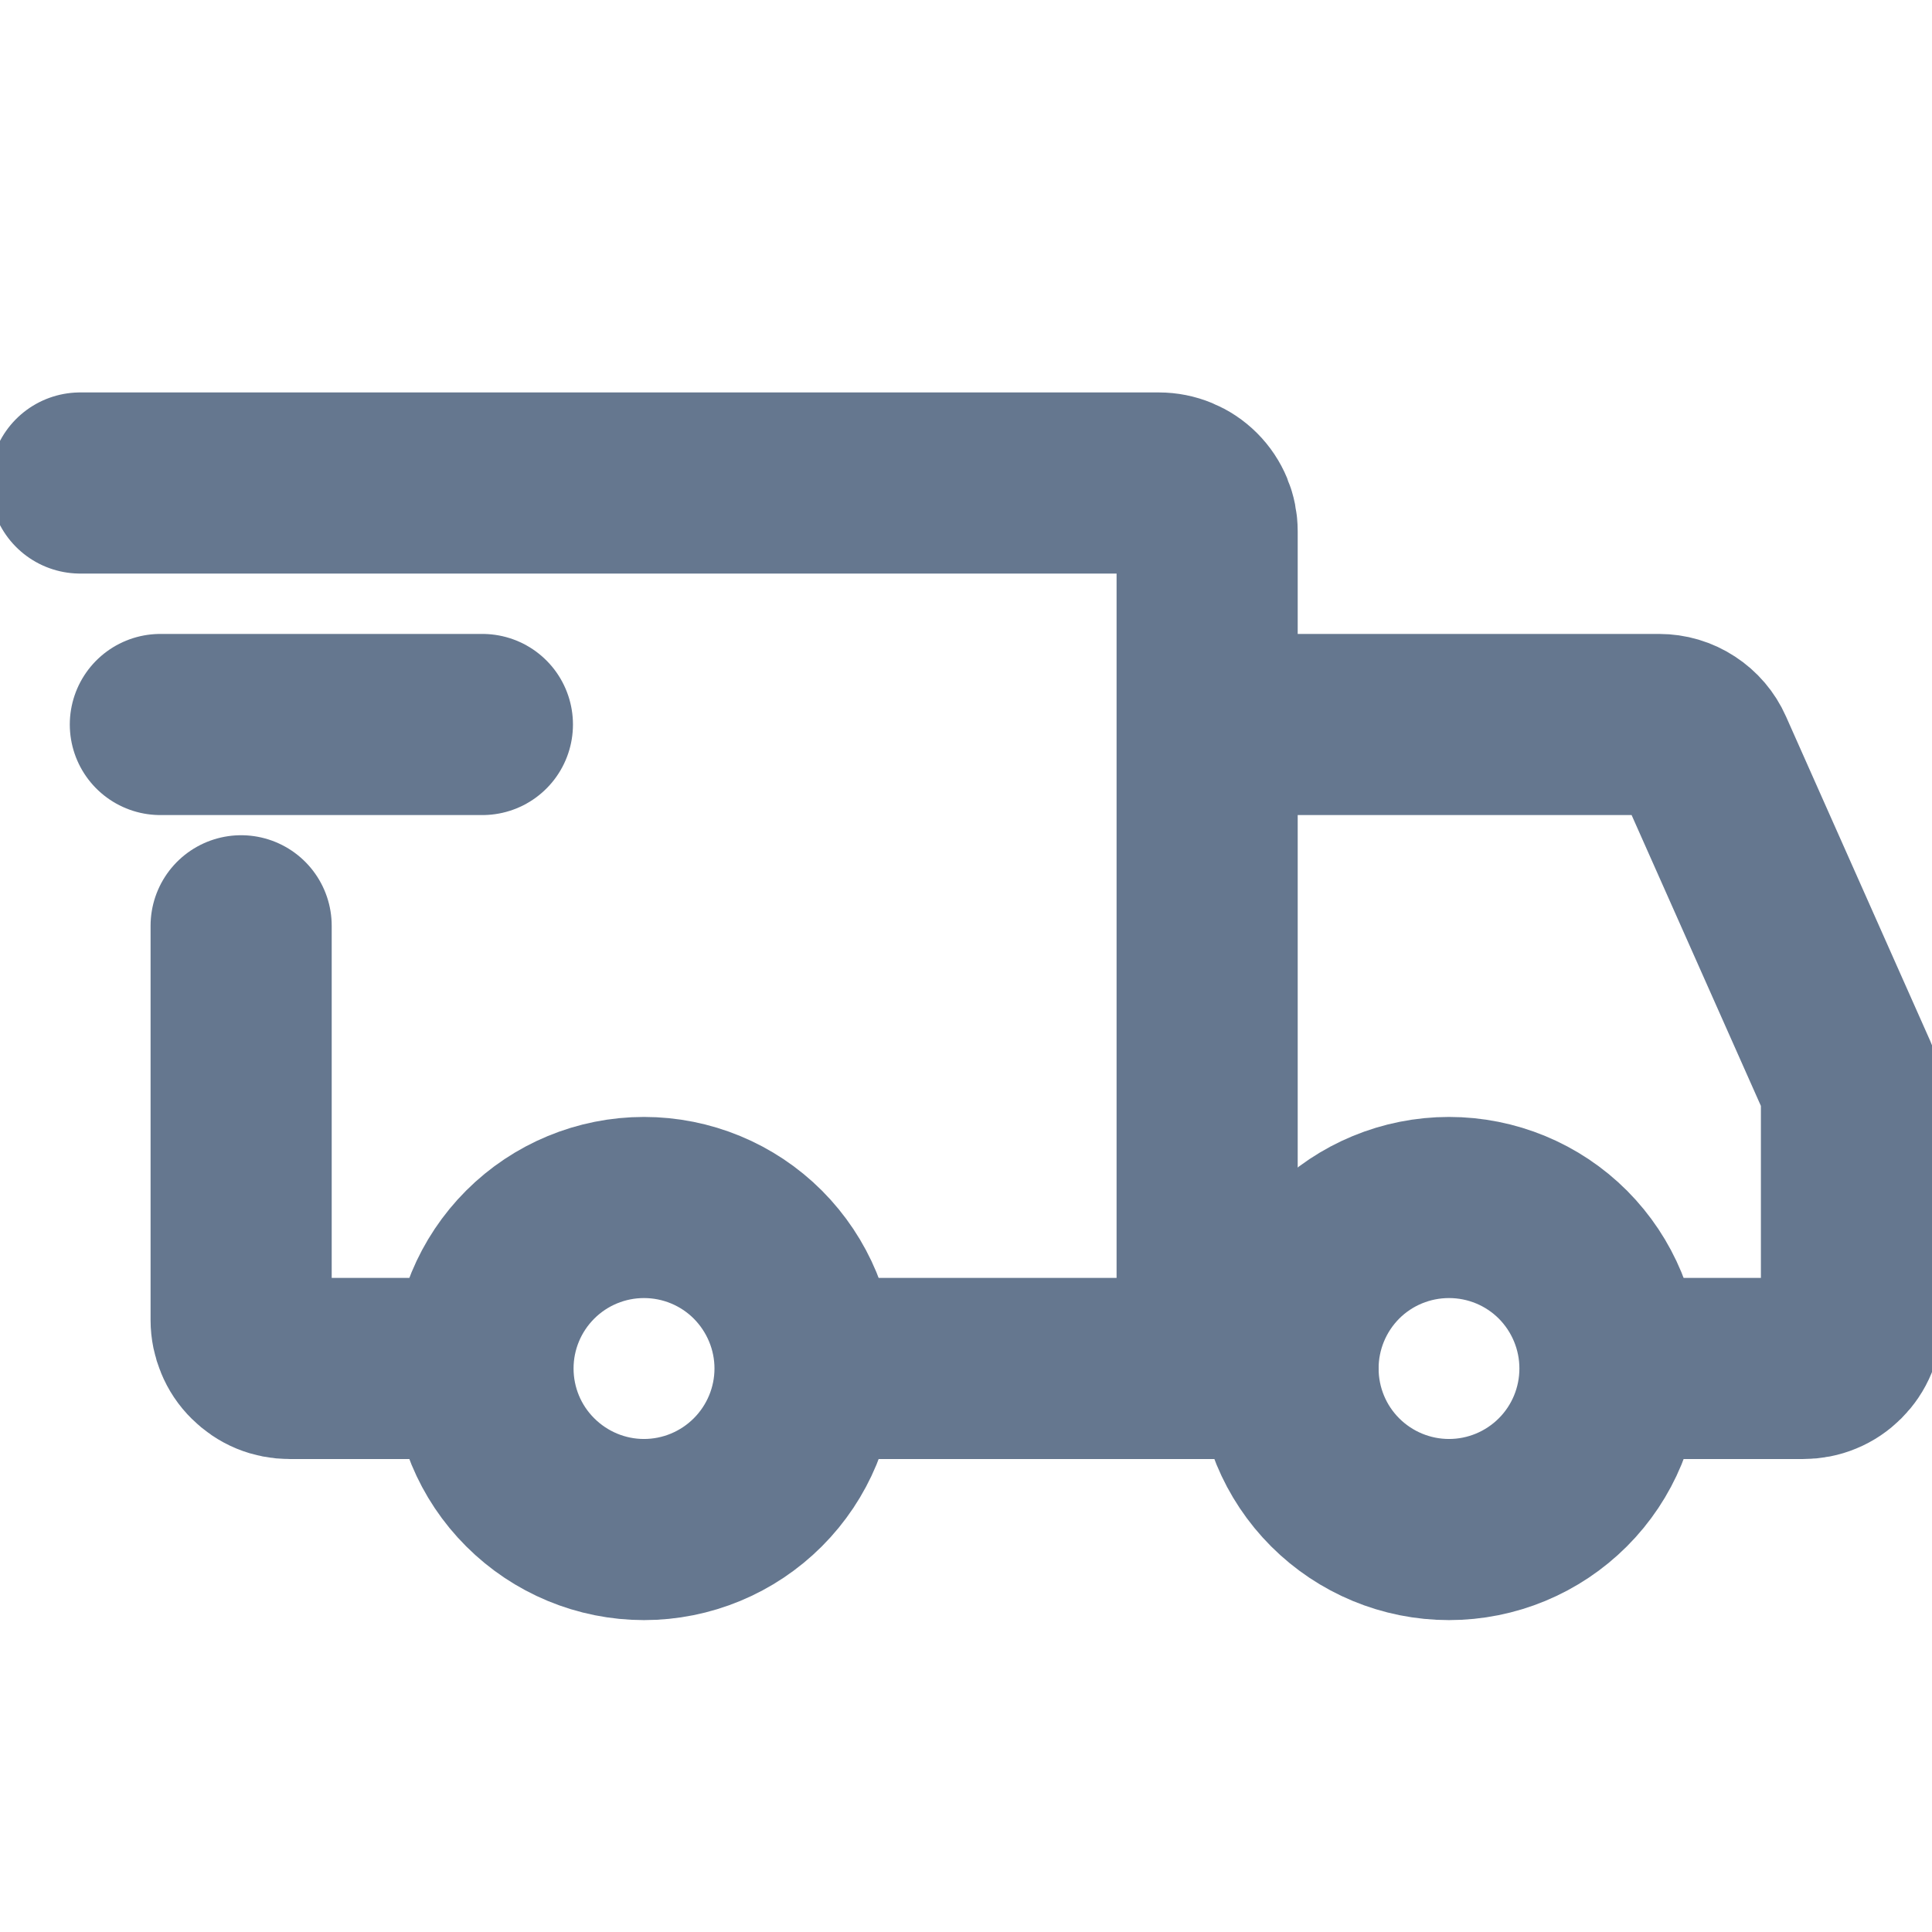 <svg width="16" height="16" viewBox="0 0 16 16" fill="none" xmlns="http://www.w3.org/2000/svg">
<g clip-path="url(#clip0_1_2870)">
<path d="M5.333 12.667C5.687 12.667 6.026 12.526 6.276 12.276C6.526 12.026 6.667 11.687 6.667 11.333C6.667 10.98 6.526 10.641 6.276 10.39C6.026 10.14 5.687 10 5.333 10C4.98 10 4.641 10.14 4.391 10.39C4.14 10.641 4 10.98 4 11.333C4 11.687 4.14 12.026 4.391 12.276C4.641 12.526 4.98 12.667 5.333 12.667V12.667ZM12 12.667C12.354 12.667 12.693 12.526 12.943 12.276C13.193 12.026 13.333 11.687 13.333 11.333C13.333 10.98 13.193 10.641 12.943 10.39C12.693 10.14 12.354 10 12 10C11.646 10 11.307 10.14 11.057 10.39C10.807 10.641 10.667 10.98 10.667 11.333C10.667 11.687 10.807 12.026 11.057 12.276C11.307 12.526 11.646 12.667 12 12.667V12.667Z" stroke="#65778F" stroke-width="1.5" stroke-miterlimit="1.5" stroke-linecap="round" stroke-linejoin="round"/>
<path d="M6.697 11.333H9.997V4.4C9.997 4.294 9.955 4.192 9.88 4.117C9.805 4.042 9.703 4 9.597 4H0.664M3.764 11.333H2.397C2.345 11.333 2.293 11.323 2.244 11.303C2.196 11.283 2.152 11.253 2.115 11.216C2.077 11.179 2.048 11.135 2.028 11.086C2.008 11.038 1.997 10.986 1.997 10.933V7.667" stroke="#65778F" stroke-width="1.5" stroke-linecap="round"/>
<path d="M1.328 6H3.995" stroke="#65778F" stroke-width="1.5" stroke-linecap="round" stroke-linejoin="round"/>
<path d="M10 6H13.74C13.817 6 13.893 6.022 13.958 6.065C14.023 6.107 14.074 6.167 14.105 6.237L15.299 8.923C15.321 8.974 15.333 9.029 15.333 9.085V10.933C15.333 10.986 15.323 11.038 15.303 11.086C15.283 11.135 15.253 11.179 15.216 11.216C15.179 11.253 15.135 11.283 15.086 11.303C15.038 11.323 14.986 11.333 14.933 11.333H13.667M10 11.333H10.667" stroke="#65778F" stroke-width="1.5" stroke-linecap="round"/>
</g>
<defs>
<clipPath id="clip0_1_2870">
<rect width="16" height="16" fill="white"/>
</clipPath>
</defs>
</svg>
